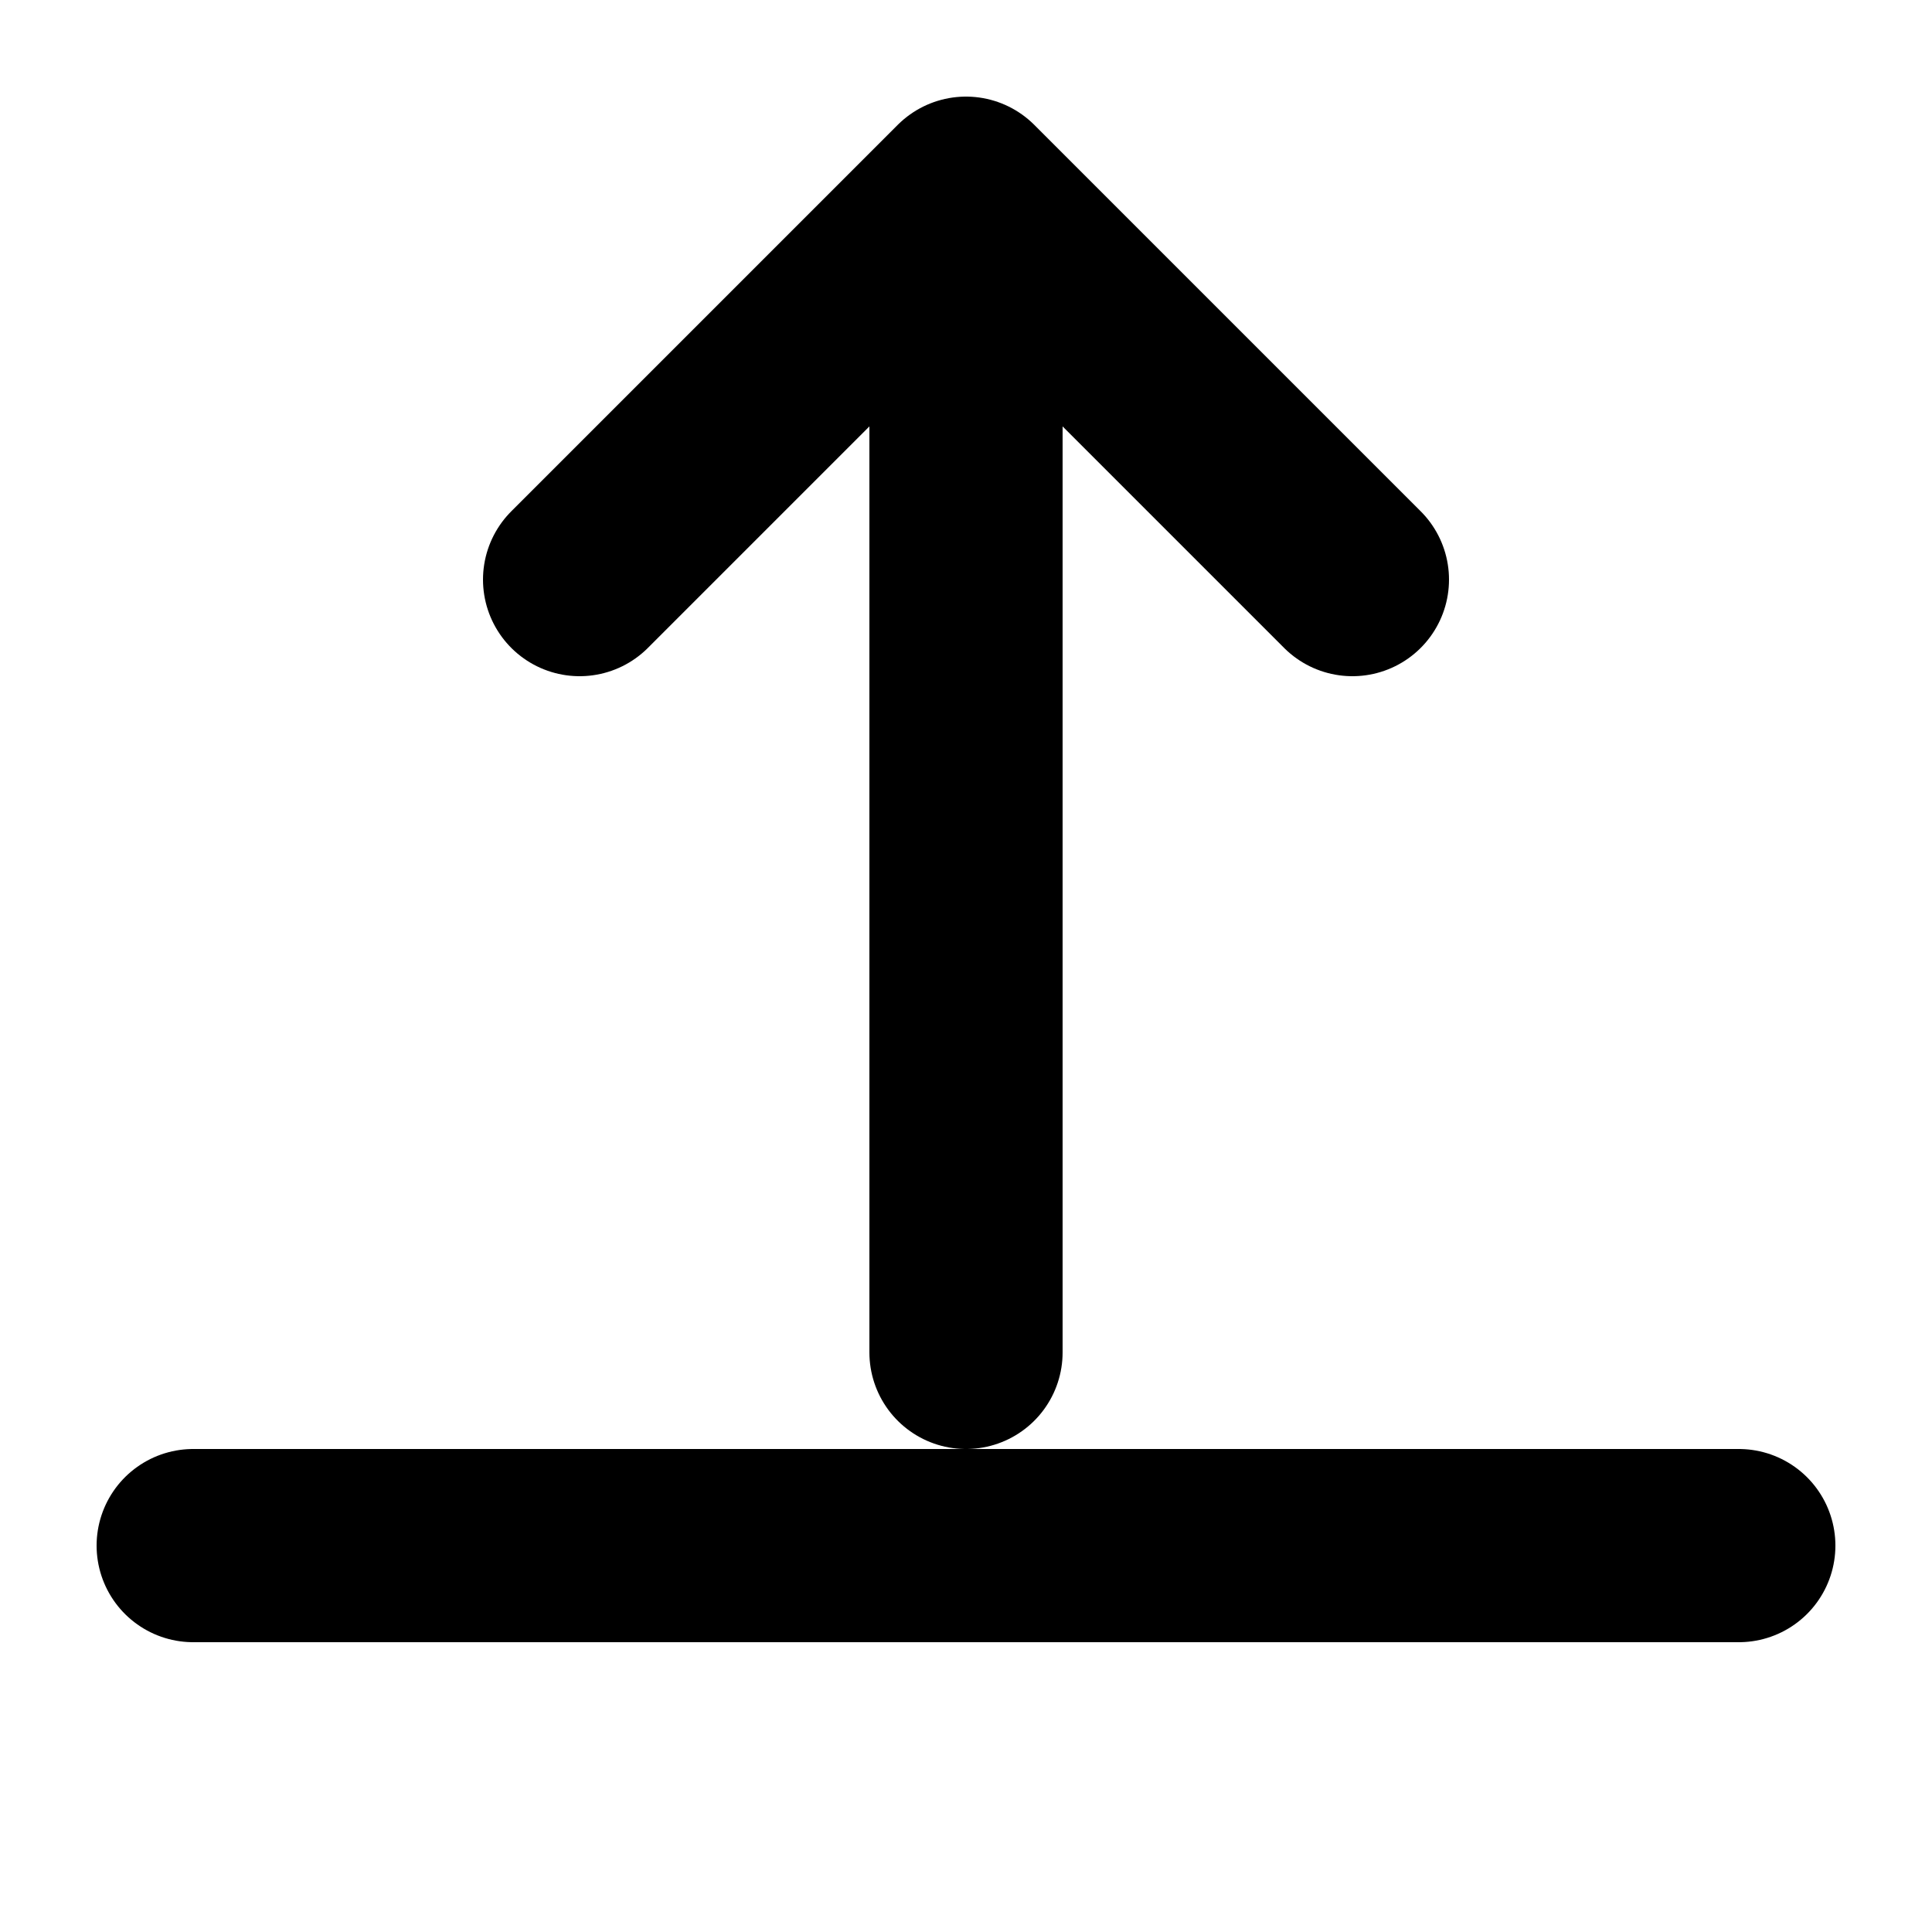 <svg width="20" height="20" viewBox="0 0 20 20" fill="none" xmlns="http://www.w3.org/2000/svg">
  <path d="M10 2L10 14M10 2L6 6M10 2L14 6M2 16L18 16" stroke="currentColor" stroke-width="2" stroke-linecap="round" stroke-linejoin="round"/>
</svg>
